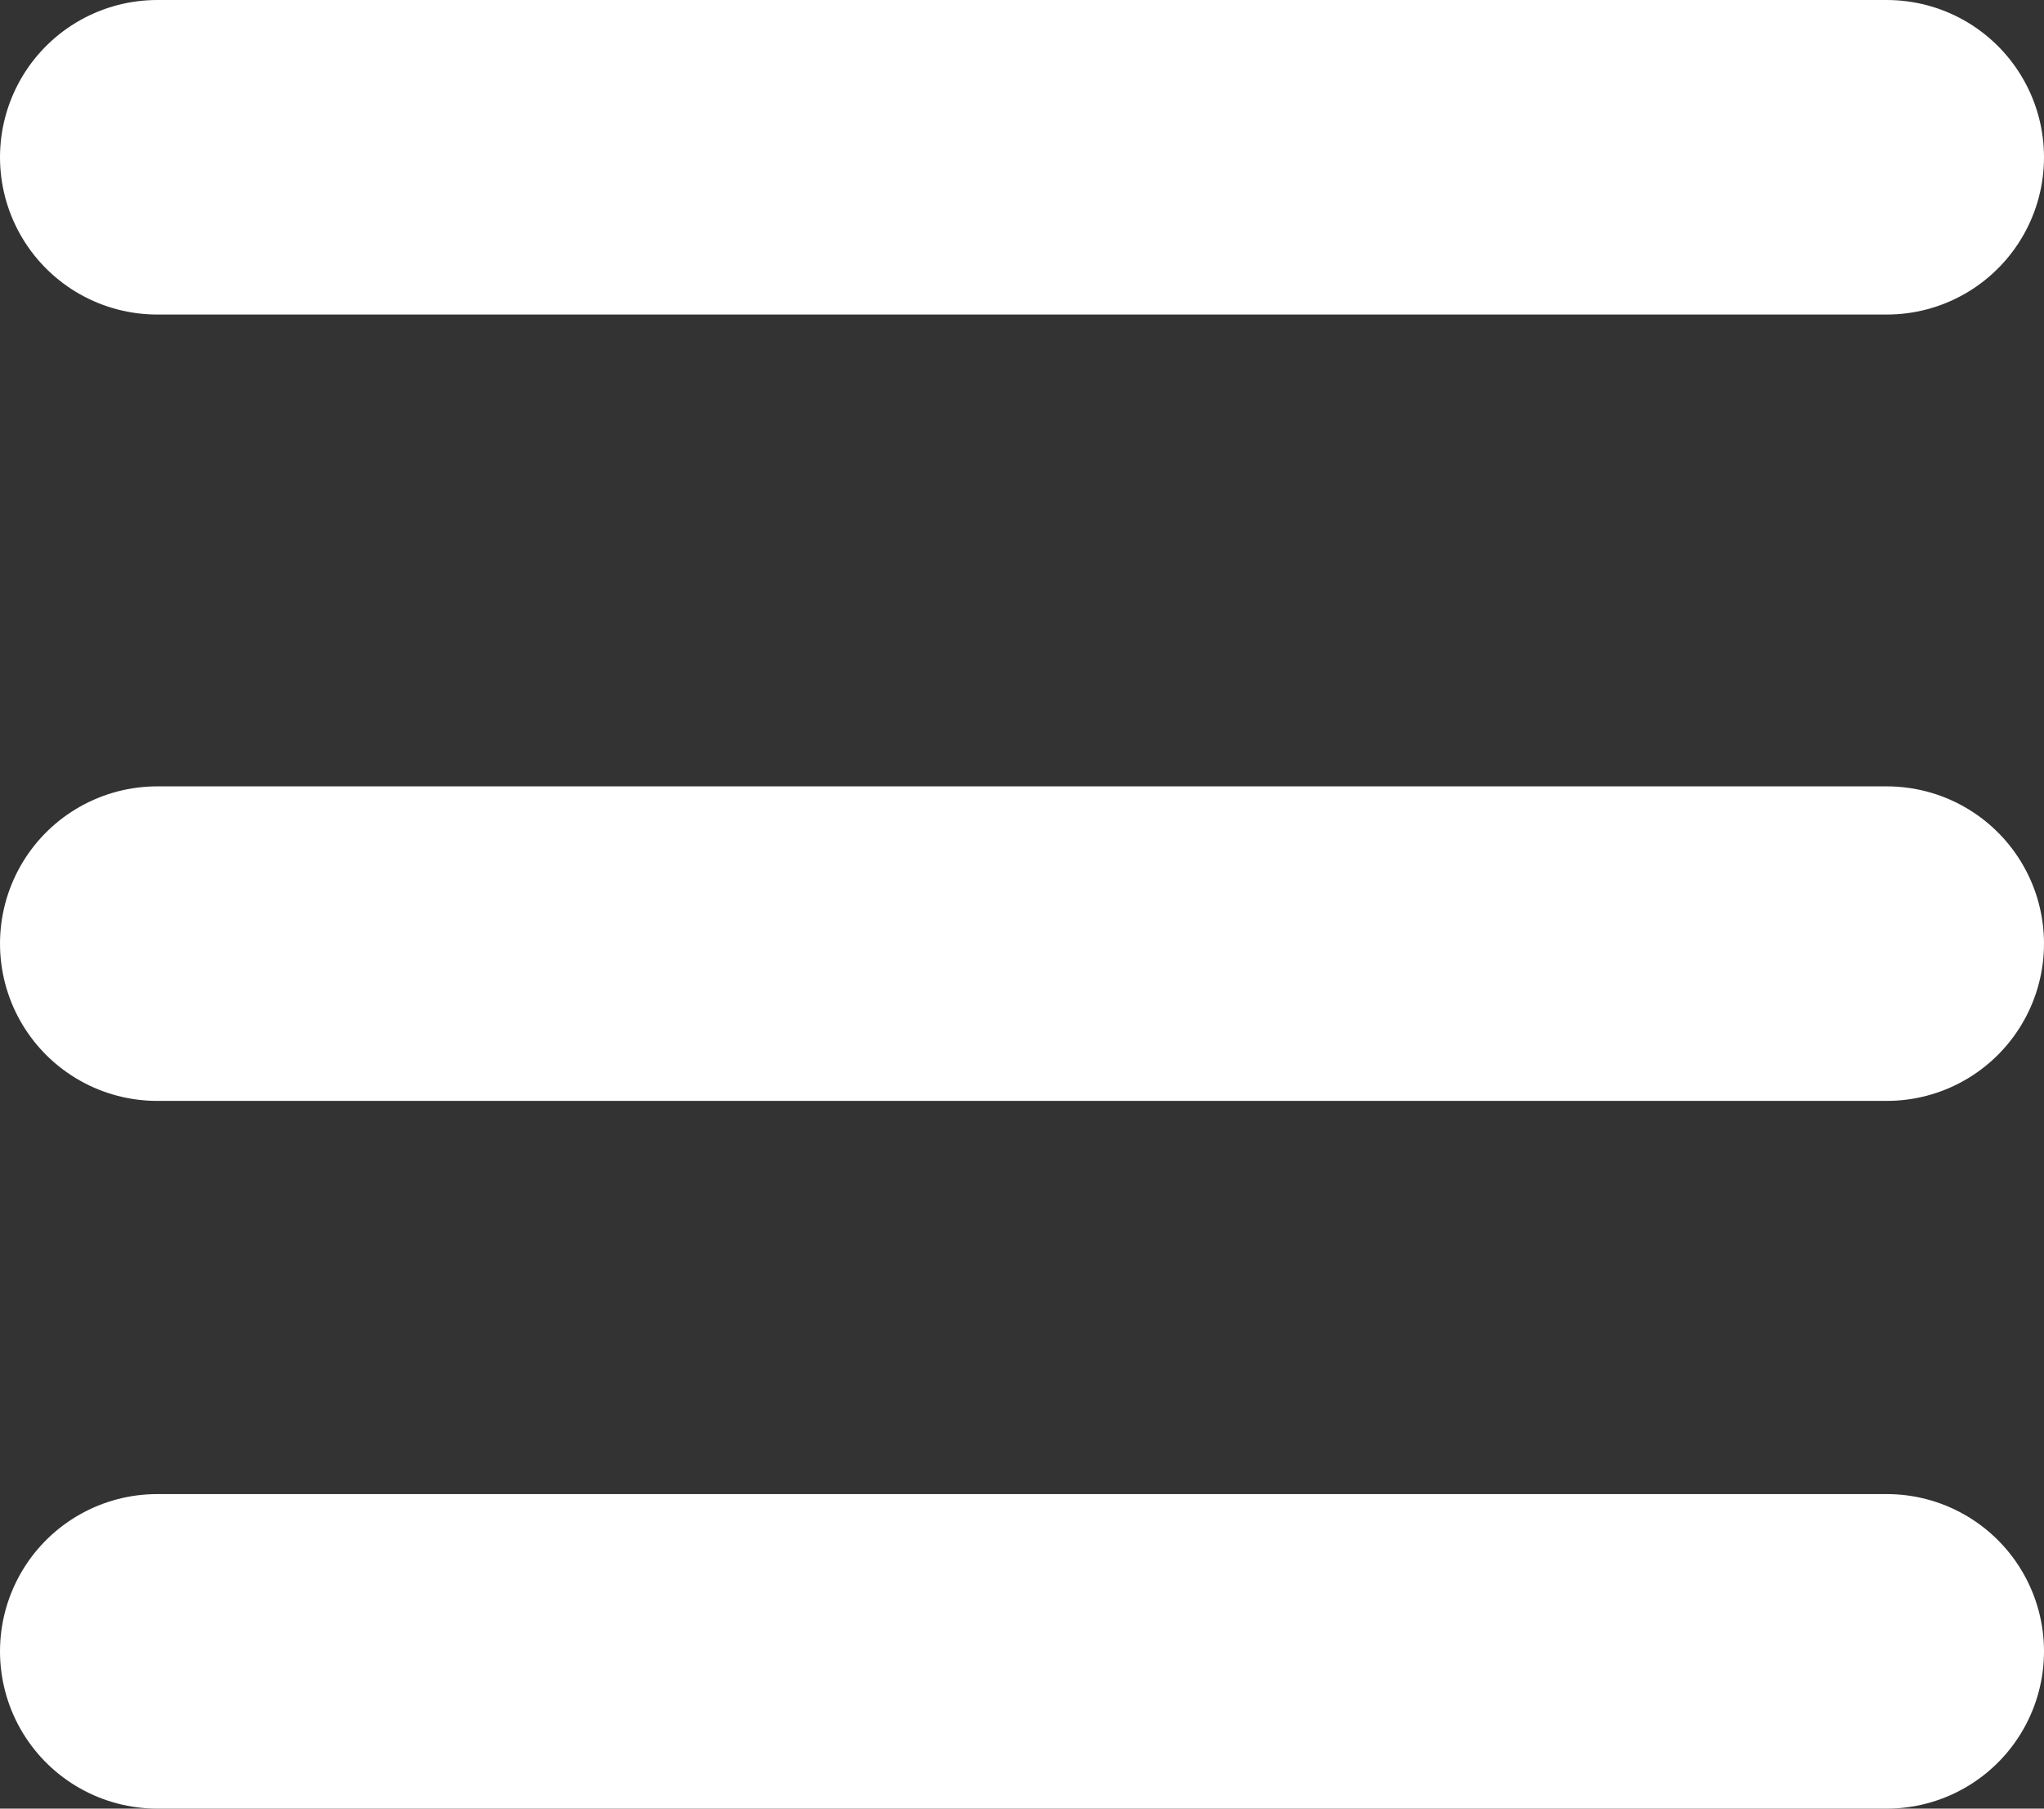 <svg xmlns="http://www.w3.org/2000/svg" width="26" height="23" viewBox="0 0 26 23">
  <rect x="0" y="0" width="26" height="23" fill="#333333" stroke="none"/>
  <g id="bars" transform="translate(-2359.5 -6827.5)">
    <line id="Line_160" data-name="Line 160" x2="22" transform="translate(2361.5 6829.5)" fill="none" stroke="#fff" stroke-linecap="round" stroke-width="4"/>
    <line id="Line_161" data-name="Line 161" x2="22" transform="translate(2361.5 6839.5)" fill="none" stroke="#fff" stroke-linecap="round" stroke-width="4"/>
    <line id="Line_162" data-name="Line 162" x2="22" transform="translate(2361.5 6848.5)" fill="none" stroke="#fff" stroke-linecap="round" stroke-width="4"/>
  </g>
</svg>
